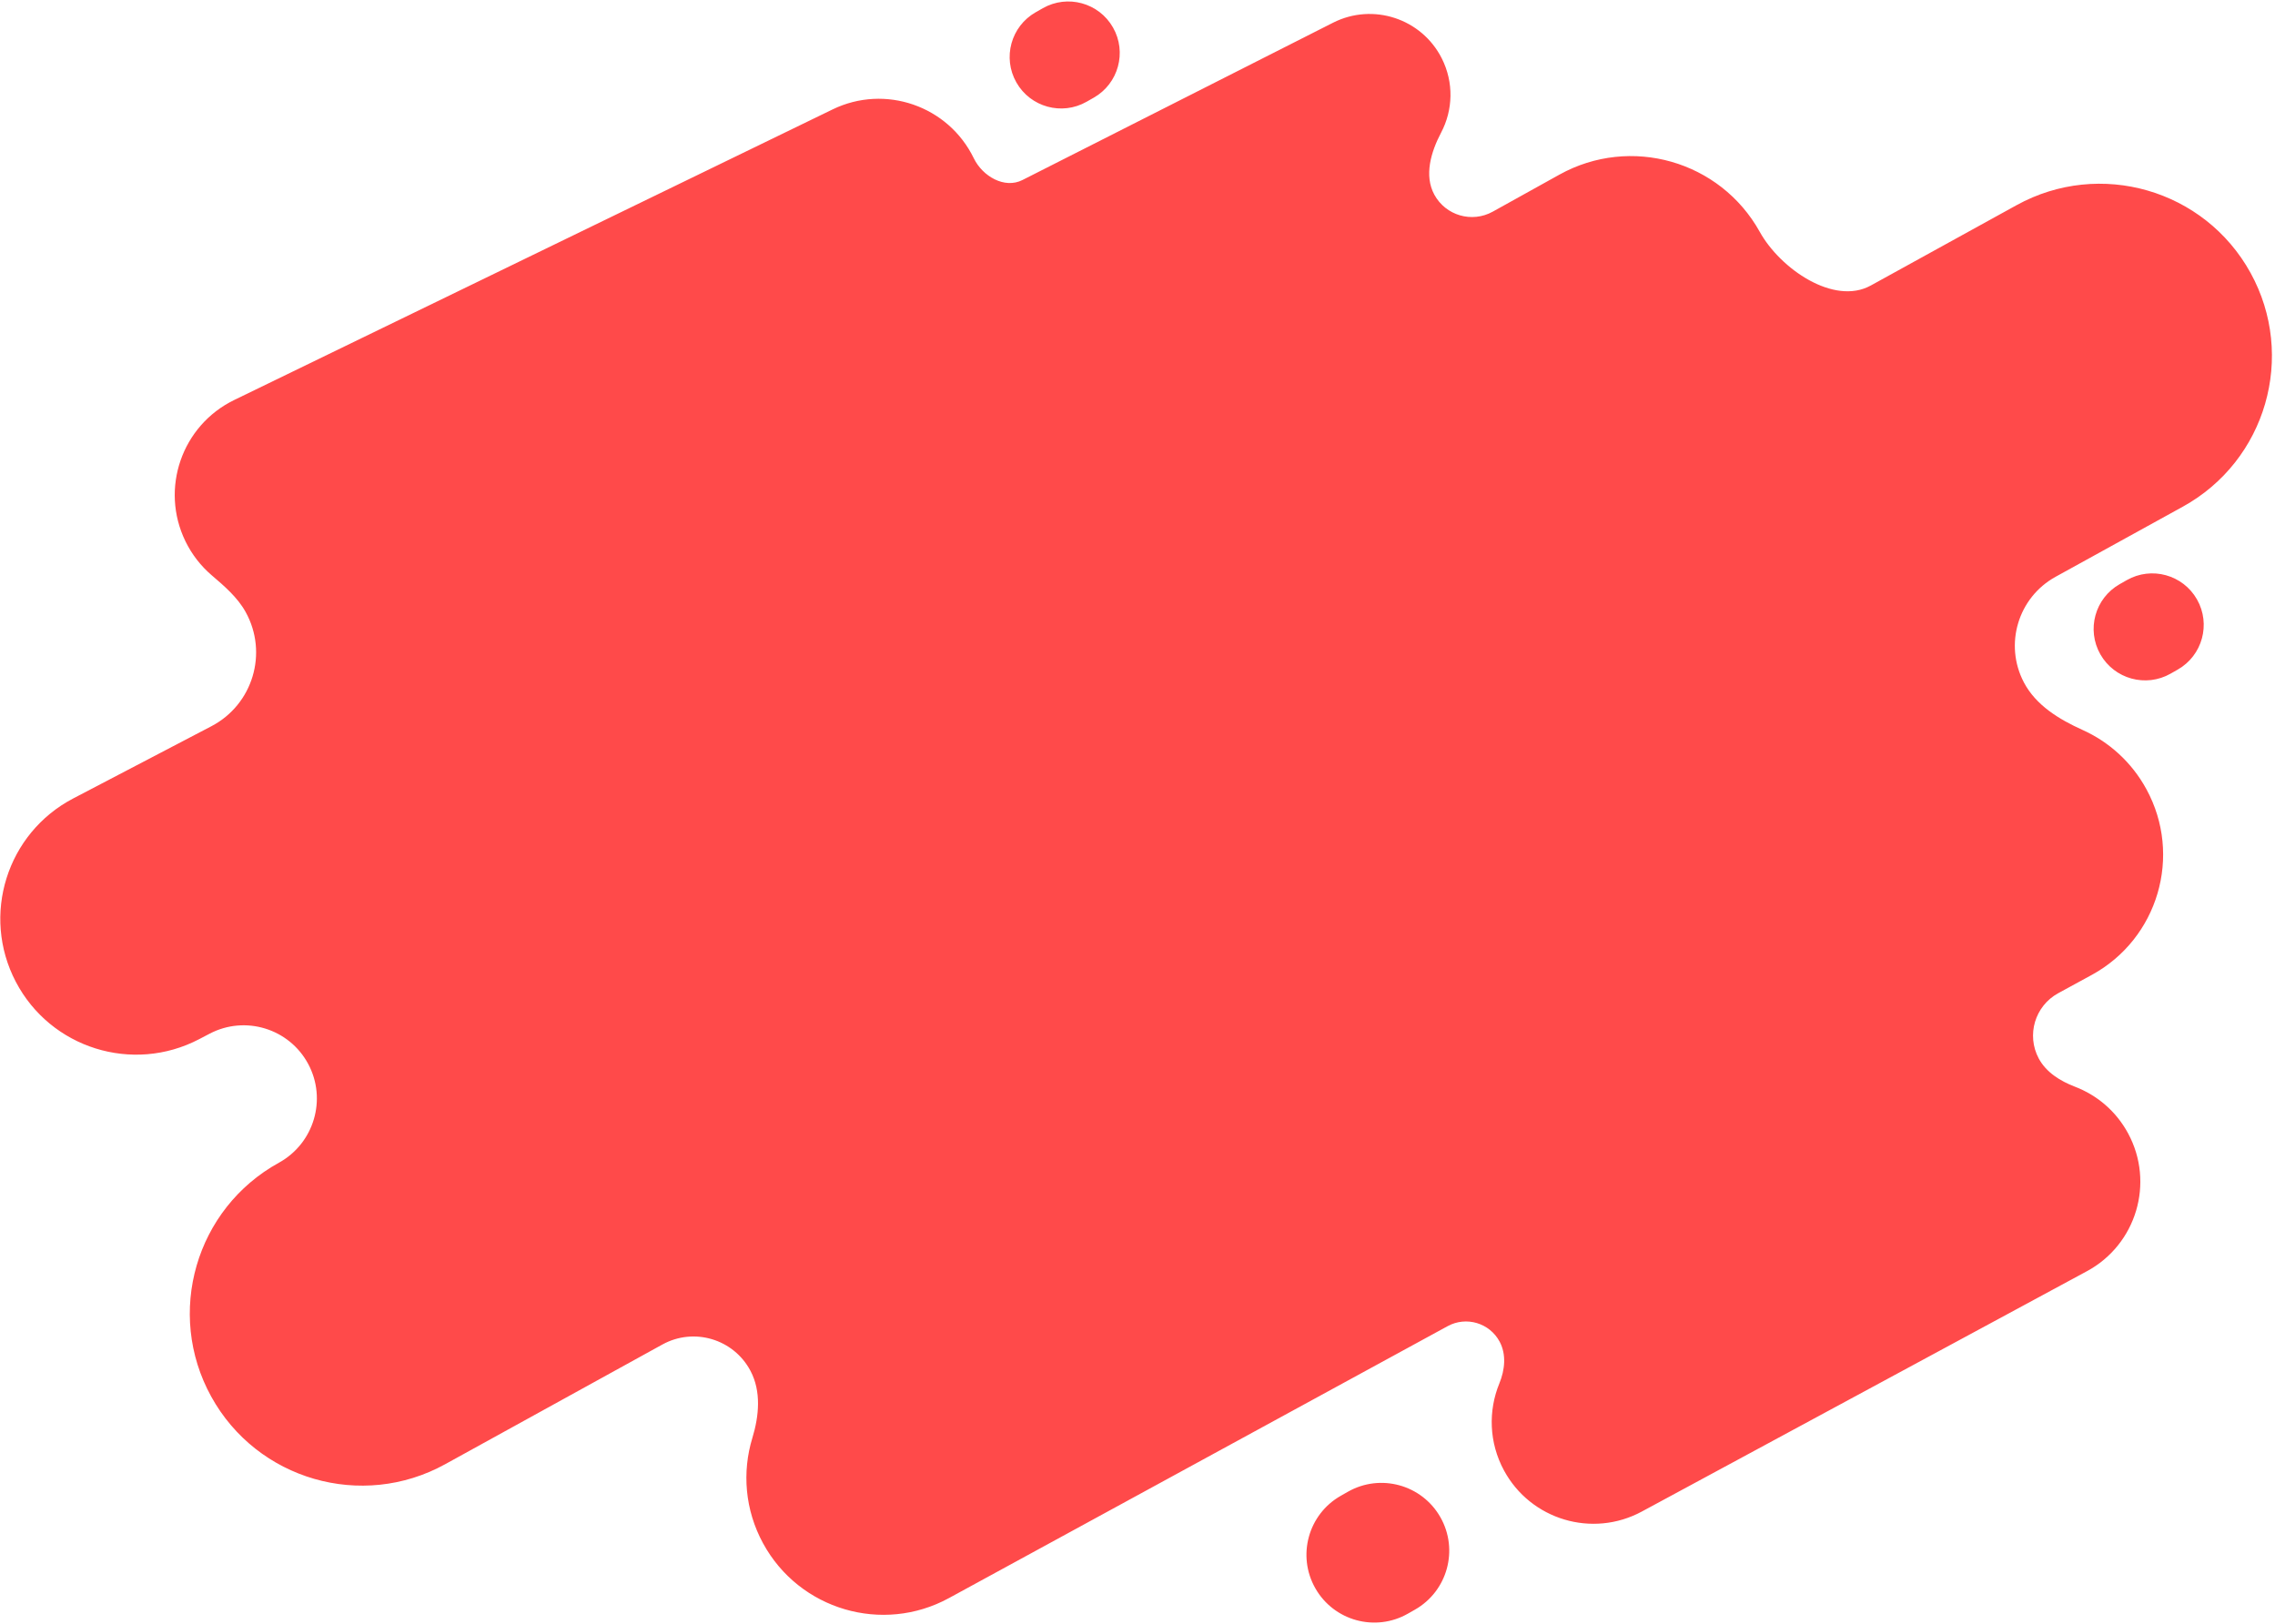 <svg width="720" height="514" viewBox="0 0 720 514" fill="none" xmlns="http://www.w3.org/2000/svg">
<path fill-rule="evenodd" clip-rule="evenodd" d="M346.146 30.924C353.967 26.473 356.699 16.525 352.248 8.704C347.798 0.883 337.849 -1.849 330.028 2.601L327.775 3.884C319.954 8.335 317.221 18.283 321.672 26.104C326.123 33.925 336.071 36.657 343.892 32.206L346.146 30.924ZM323.572 56.995C317.913 59.862 310.963 55.809 308.191 50.103C300.123 33.491 280.116 26.566 263.504 34.635L74.137 126.614C57.526 134.683 50.601 154.69 58.669 171.301C60.742 175.569 63.603 179.197 66.991 182.096C71.029 185.55 75.154 189.077 77.735 193.722C84.932 206.678 80.038 223.02 66.904 229.887L23.177 252.747C2.133 263.749 -6.008 289.728 4.994 310.772C15.996 331.817 41.974 339.958 63.019 328.956L66.371 327.203C77.621 321.321 91.509 325.583 97.523 336.762C103.544 347.955 99.396 361.928 88.265 368.063C61.909 382.589 52.319 415.732 66.846 442.088C81.373 468.445 114.515 478.035 140.872 463.508L209.631 425.61C219.635 420.096 232.216 423.87 237.533 433.979C240.944 440.462 240.241 448.185 238.107 455.194C234.835 465.938 235.716 477.939 241.519 488.578C252.981 509.594 279.31 517.339 300.327 505.876L458.157 419.794C464.058 416.575 471.452 418.786 474.617 424.716C476.785 428.779 476.27 433.657 474.523 437.918C470.988 446.538 471.204 456.616 475.977 465.454C484.428 481.101 503.964 486.934 519.61 478.483L660.478 402.4C676.125 393.949 681.958 374.414 673.507 358.767C669.701 351.72 663.647 346.664 656.713 344.007C652.042 342.216 647.58 339.463 645.224 335.05C641.268 327.636 644.024 318.42 651.401 314.396L661.998 308.617C683.014 297.154 690.759 270.825 679.296 249.809C674.594 241.187 667.389 234.799 659.076 231.054C651.641 227.705 644.331 223.245 640.535 216.029C634.211 204.007 638.672 189.136 650.568 182.579L690.832 160.386C717.189 145.859 726.778 112.717 712.252 86.361C697.725 60.004 664.582 50.414 638.226 64.941L592.07 90.381C580.392 96.817 563.422 85.069 556.947 73.412C544.436 50.891 516.037 42.776 493.516 55.286L472.433 66.998C465.85 70.655 457.548 68.245 453.946 61.631C450.644 55.568 452.872 48.081 456.09 41.973C459.827 34.882 460.185 26.149 456.287 18.455C449.899 5.845 434.499 0.801 421.889 7.189L323.572 56.995ZM447.811 509.535C458.115 503.671 461.714 490.565 455.851 480.261C449.987 469.957 436.881 466.357 426.577 472.221L424.323 473.503C414.019 479.367 410.42 492.473 416.283 502.777C422.147 513.081 435.253 516.681 445.557 510.817L447.811 509.535ZM695.31 189.742C699.761 197.563 697.029 207.512 689.208 211.962L686.954 213.245C679.133 217.695 669.185 214.963 664.734 207.142C660.284 199.321 663.016 189.373 670.837 184.922L673.09 183.64C680.911 179.189 690.86 181.921 695.31 189.742Z" fill="#FF4A4A"/>
</svg>
